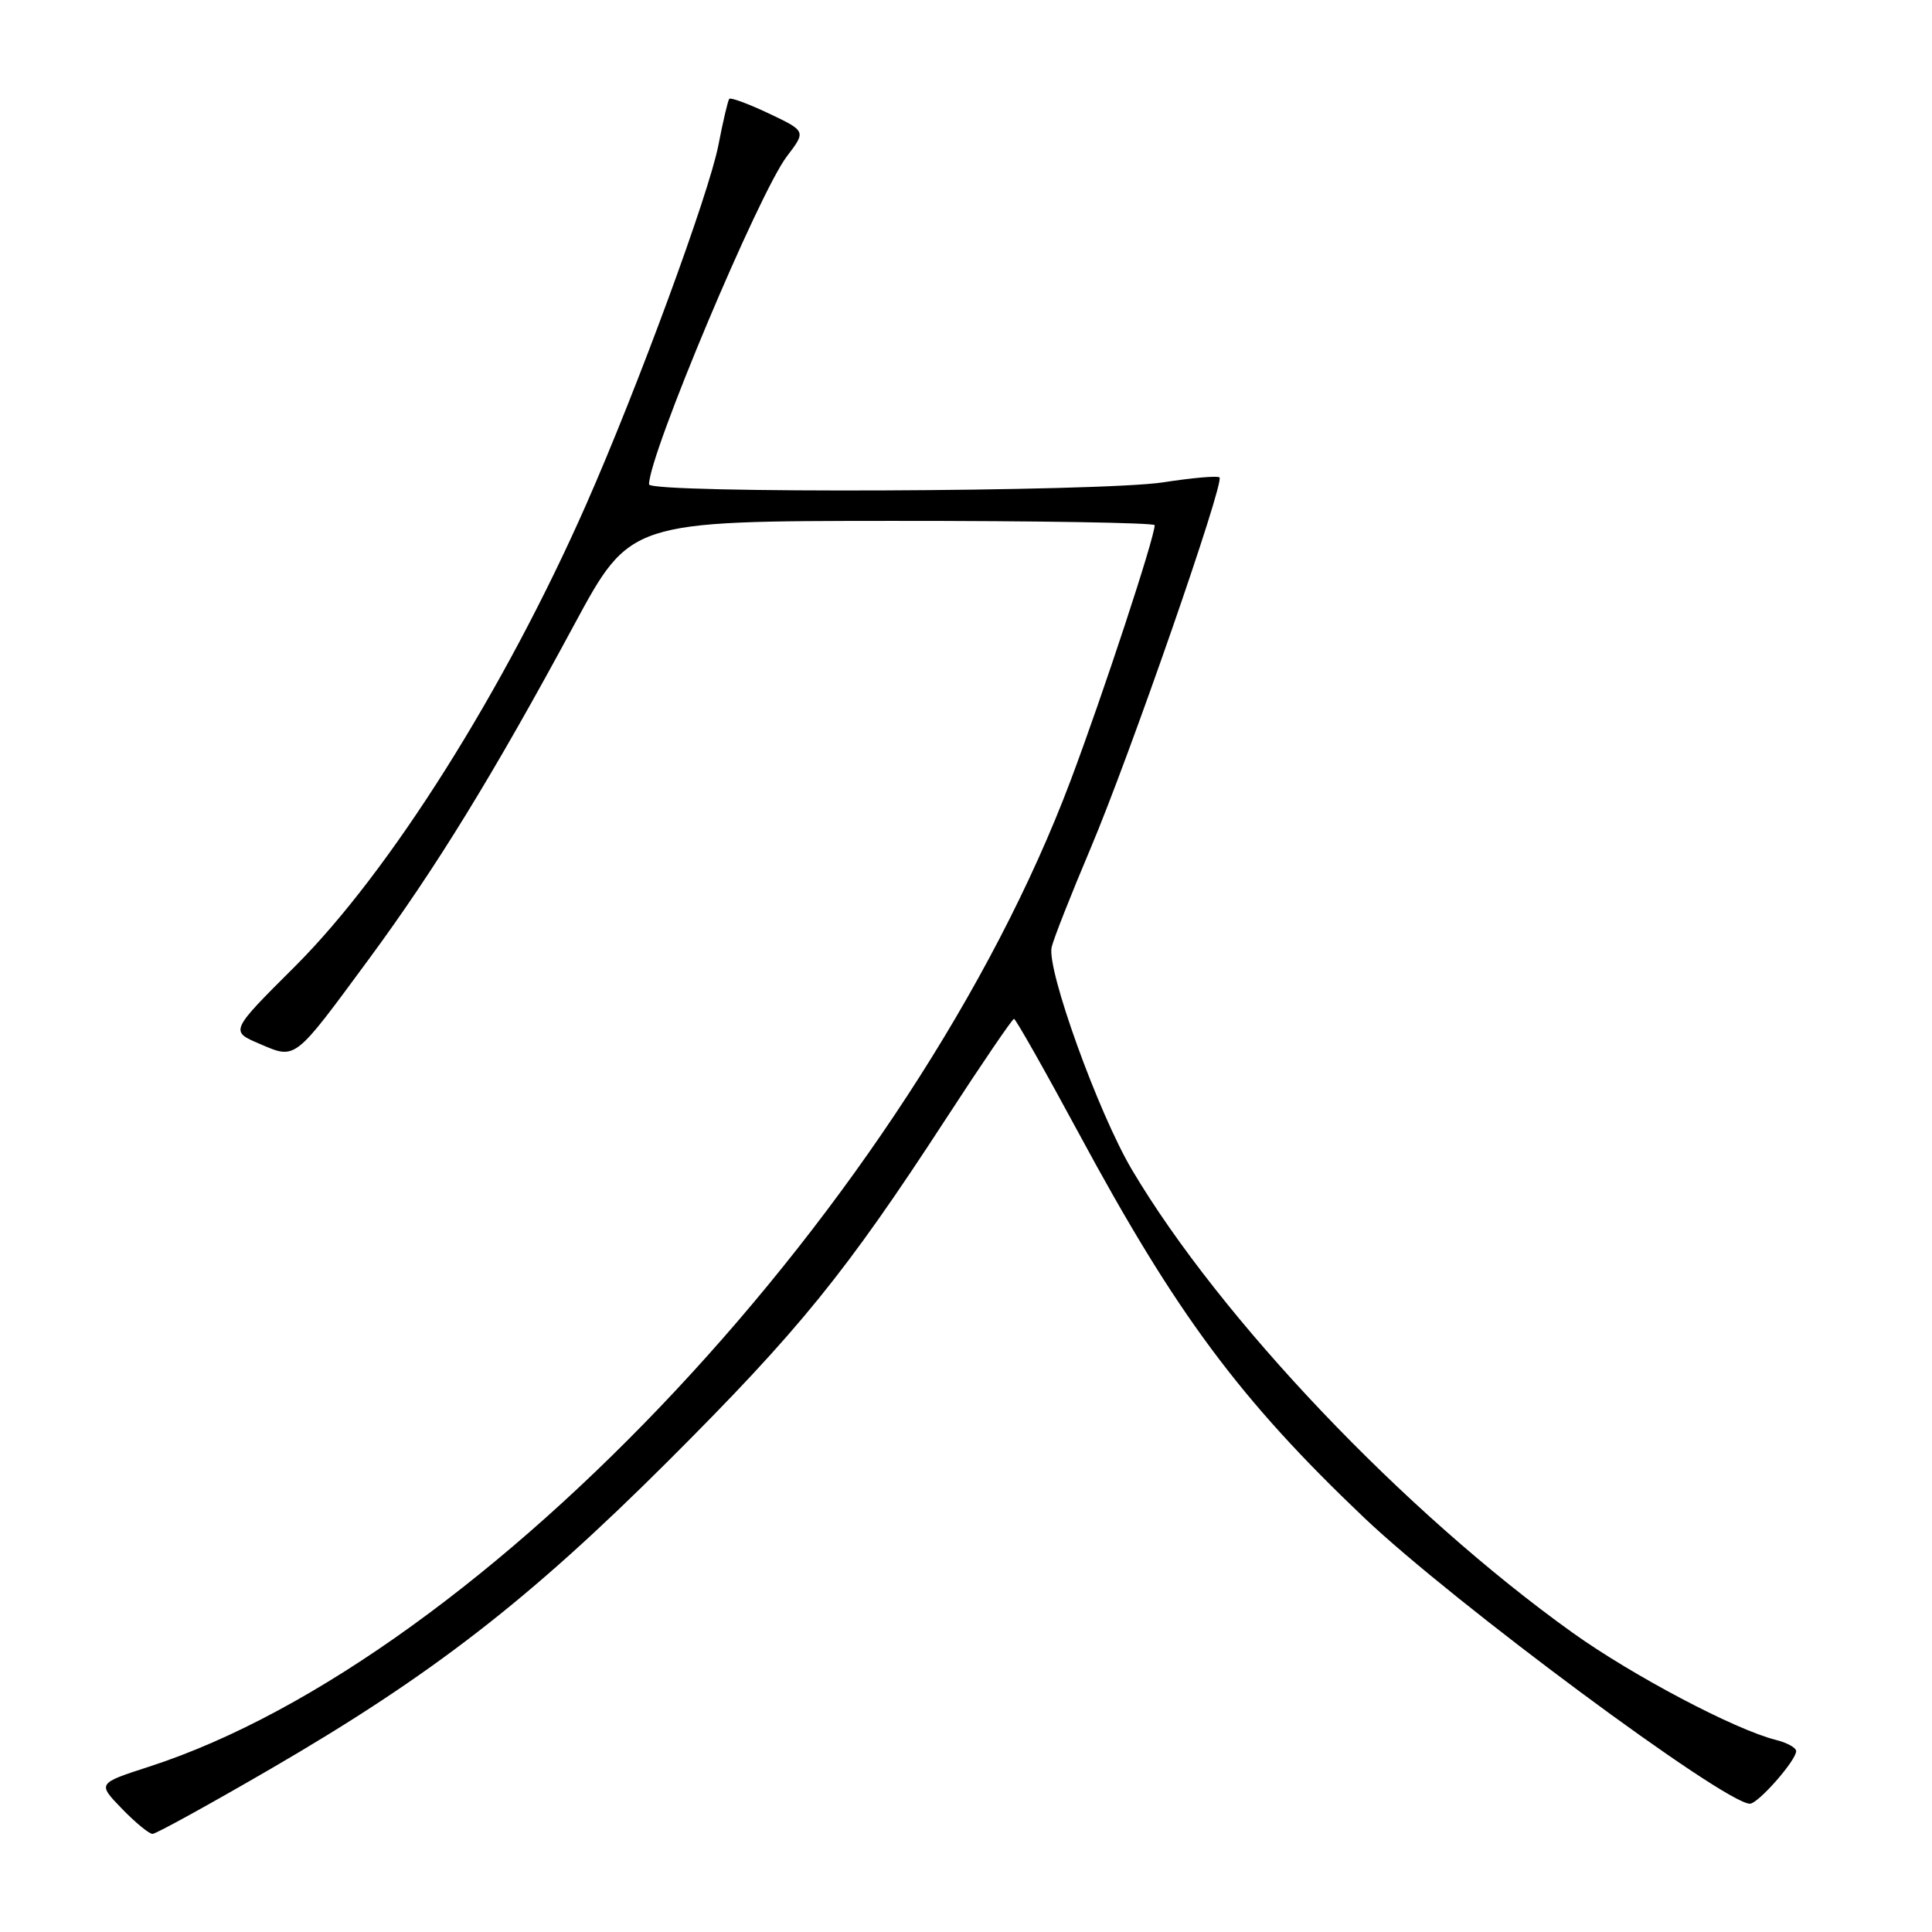 <?xml version="1.0" encoding="UTF-8" standalone="no"?>
<!DOCTYPE svg PUBLIC "-//W3C//DTD SVG 1.1//EN" "http://www.w3.org/Graphics/SVG/1.1/DTD/svg11.dtd" >
<svg xmlns="http://www.w3.org/2000/svg" xmlns:xlink="http://www.w3.org/1999/xlink" version="1.1" viewBox="0 0 256 256">
 <g >
 <path fill="currentColor"
d=" M 35.87 234.38 C 57.21 221.98 70.12 211.98 88.58 193.55 C 105.91 176.24 112.03 168.70 125.36 148.22 C 130.09 140.95 134.14 135.00 134.36 135.00 C 134.58 135.00 138.46 141.86 142.99 150.25 C 155.80 174.01 164.27 185.43 180.75 201.10 C 192.59 212.36 228.53 239.00 231.87 239.00 C 232.96 239.00 238.00 233.27 238.00 232.03 C 238.00 231.58 236.78 230.91 235.29 230.54 C 229.88 229.18 216.31 222.02 208.36 216.33 C 186.09 200.39 161.68 174.73 149.99 155.00 C 145.53 147.47 138.66 128.43 139.35 125.50 C 139.60 124.40 141.91 118.55 144.47 112.50 C 149.64 100.30 162.28 63.94 161.59 63.26 C 161.35 63.02 158.00 63.31 154.14 63.91 C 145.98 65.18 86.00 65.41 86.00 64.18 C 86.00 60.21 100.56 25.58 104.27 20.71 C 106.81 17.38 106.81 17.38 101.89 15.04 C 99.18 13.76 96.81 12.88 96.63 13.10 C 96.45 13.32 95.80 16.08 95.19 19.24 C 93.92 25.74 84.49 51.38 77.67 66.85 C 66.83 91.44 51.62 115.56 39.07 128.07 C 30.47 136.64 30.47 136.64 34.39 138.31 C 39.24 140.38 38.87 140.67 48.86 127.11 C 57.74 115.06 65.39 102.61 76.09 82.77 C 83.50 69.04 83.50 69.04 118.25 69.02 C 137.36 69.01 153.00 69.27 153.00 69.59 C 153.00 71.22 146.16 92.00 141.87 103.40 C 121.02 158.83 64.07 219.77 19.70 234.11 C 12.91 236.31 12.91 236.31 16.15 239.66 C 17.93 241.50 19.76 243.00 20.21 243.00 C 20.66 243.00 27.71 239.12 35.87 234.38 Z "/>
</g>
</svg>